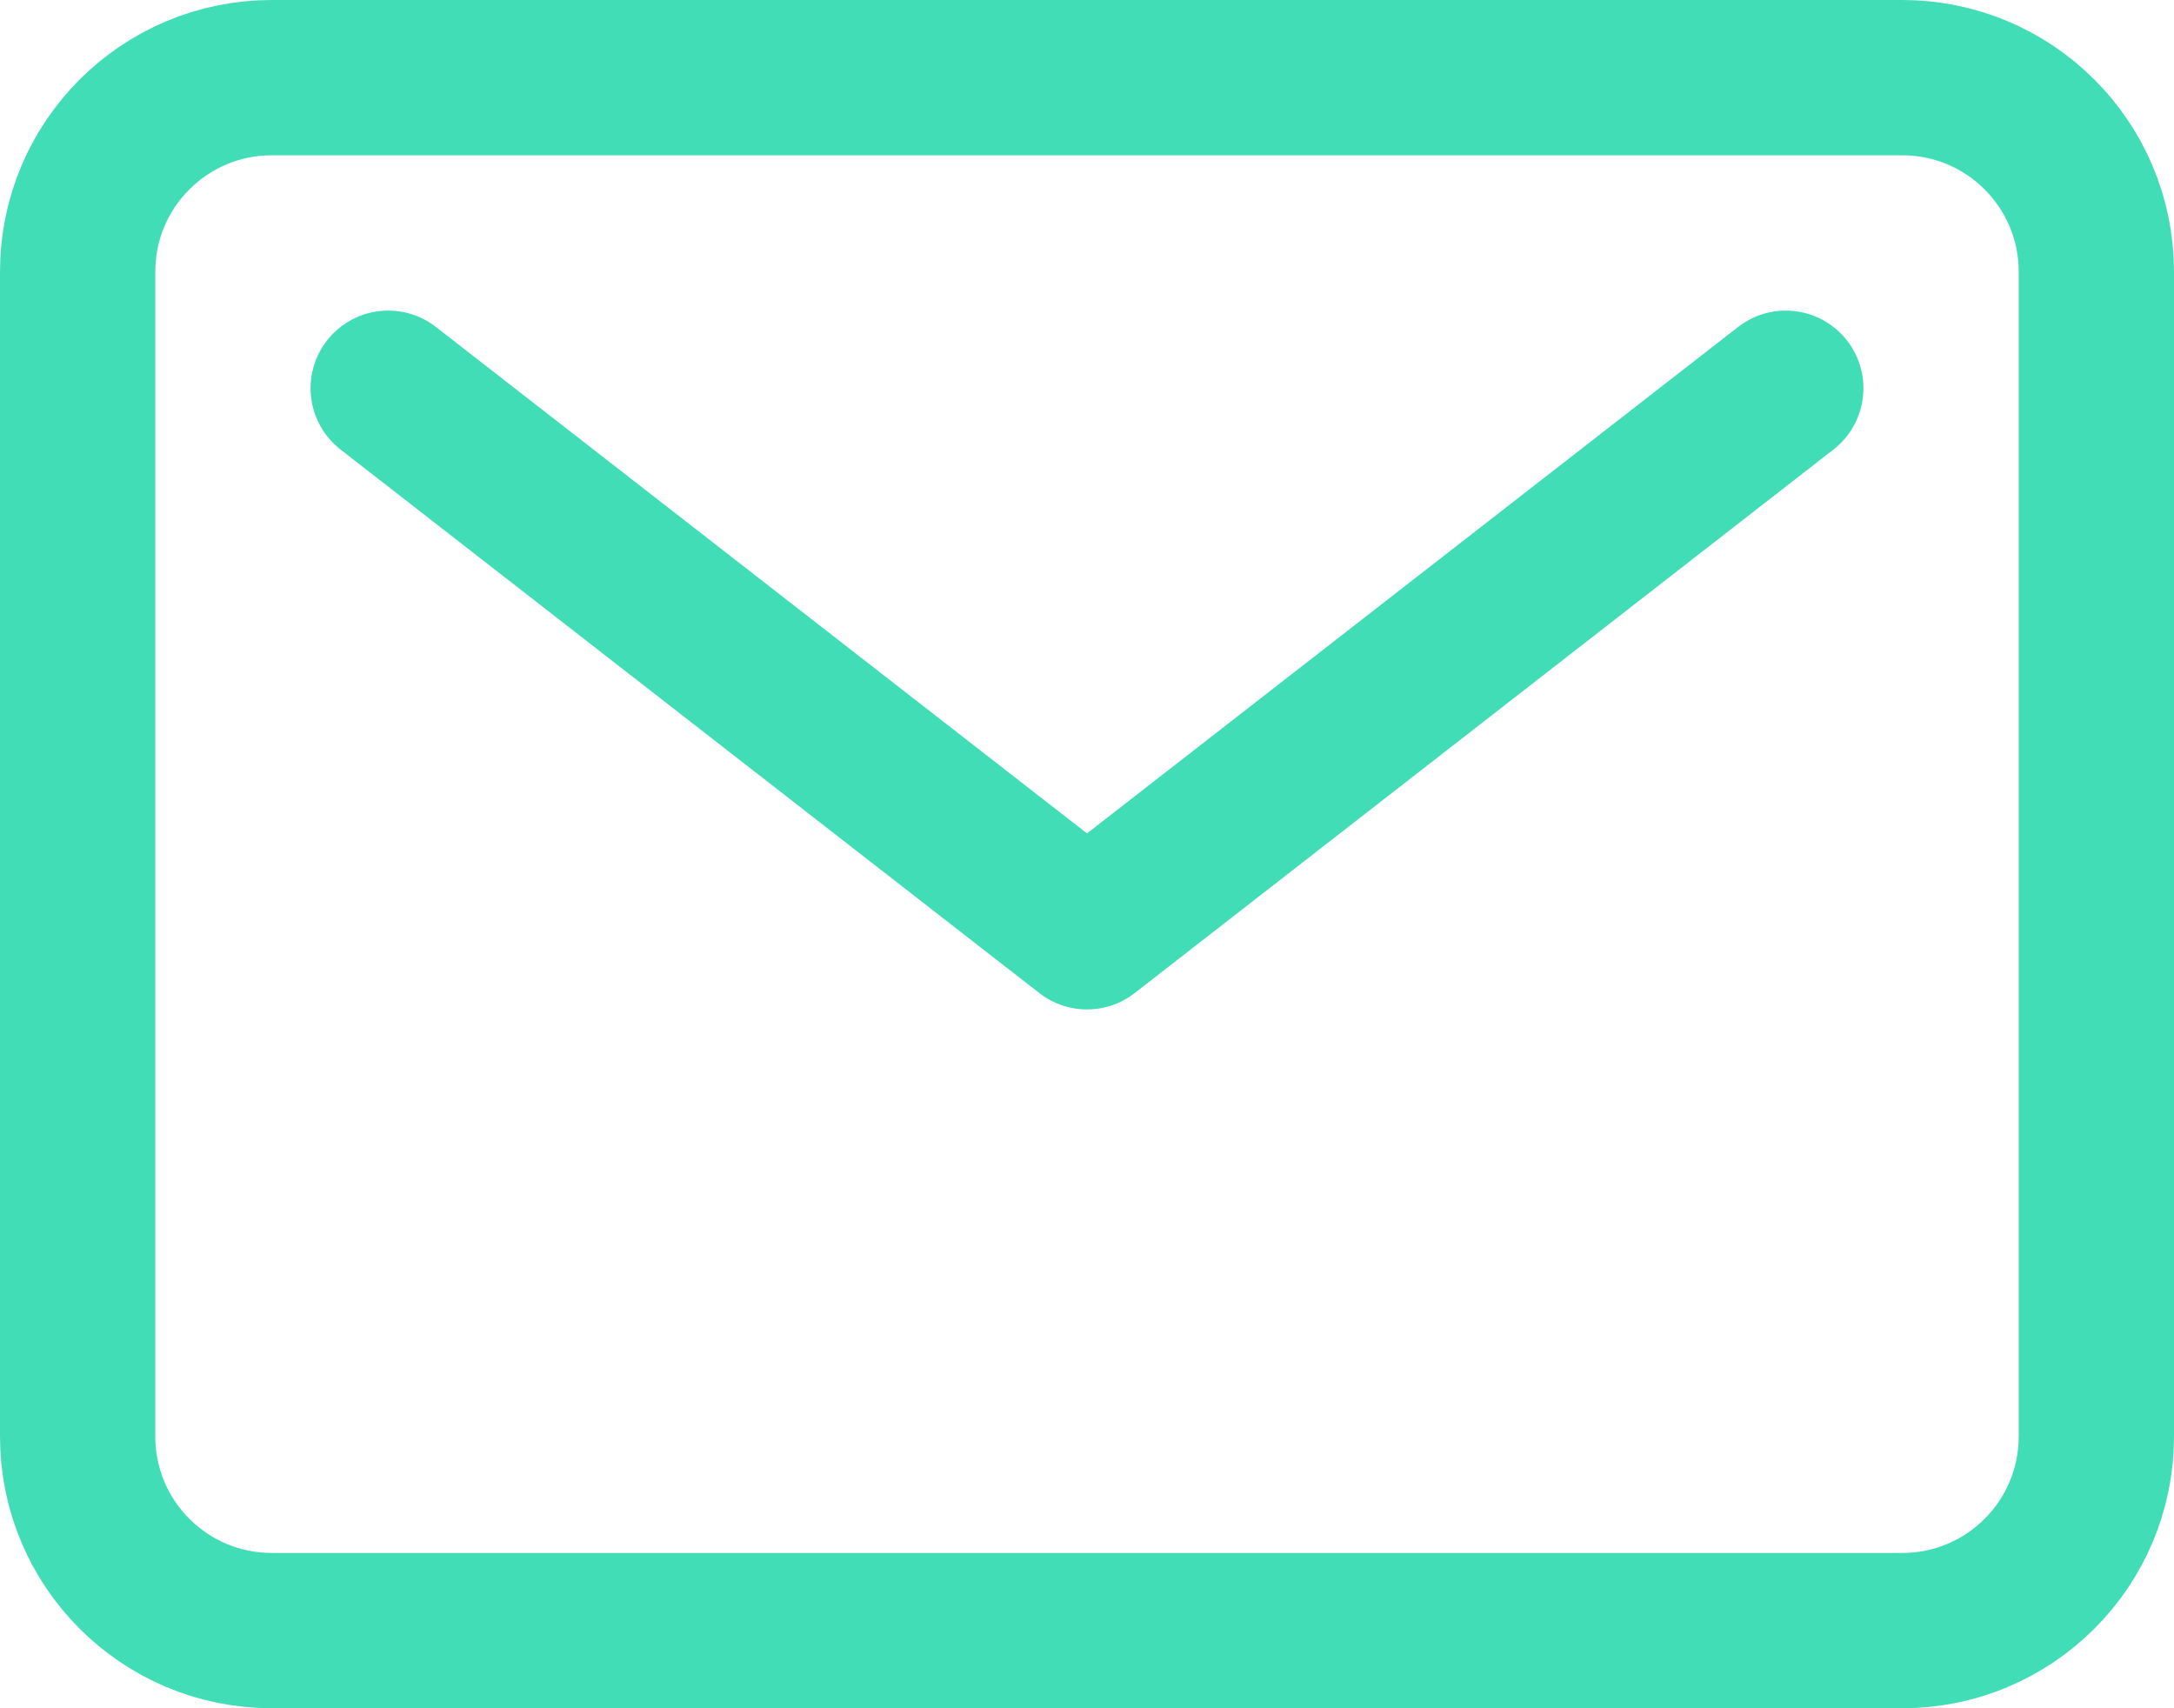 <svg width="28" height="22" viewBox="0 0 28 22" fill="none" xmlns="http://www.w3.org/2000/svg" xmlns:xlink="http://www.w3.org/1999/xlink">
	<desc>
			Created with Pixso.
	</desc>
	<defs/>
	<path d="M24.5 1C25.881 1 27 2.119 27 3.5L27 18.5C27 19.881 25.881 21 24.5 21L3.5 21C2.119 21 1 19.881 1 18.5L1 3.5C1 2.119 2.119 1 3.5 1L24.5 1Z" stroke="#40DDB6" stroke-opacity="1" stroke-width="2" stroke-linejoin="round"/>
	<path d="M5 5L14 12L23 5" stroke="#40DDB6" stroke-opacity="1" stroke-width="2" stroke-linejoin="round" stroke-linecap="round"/>
</svg>
